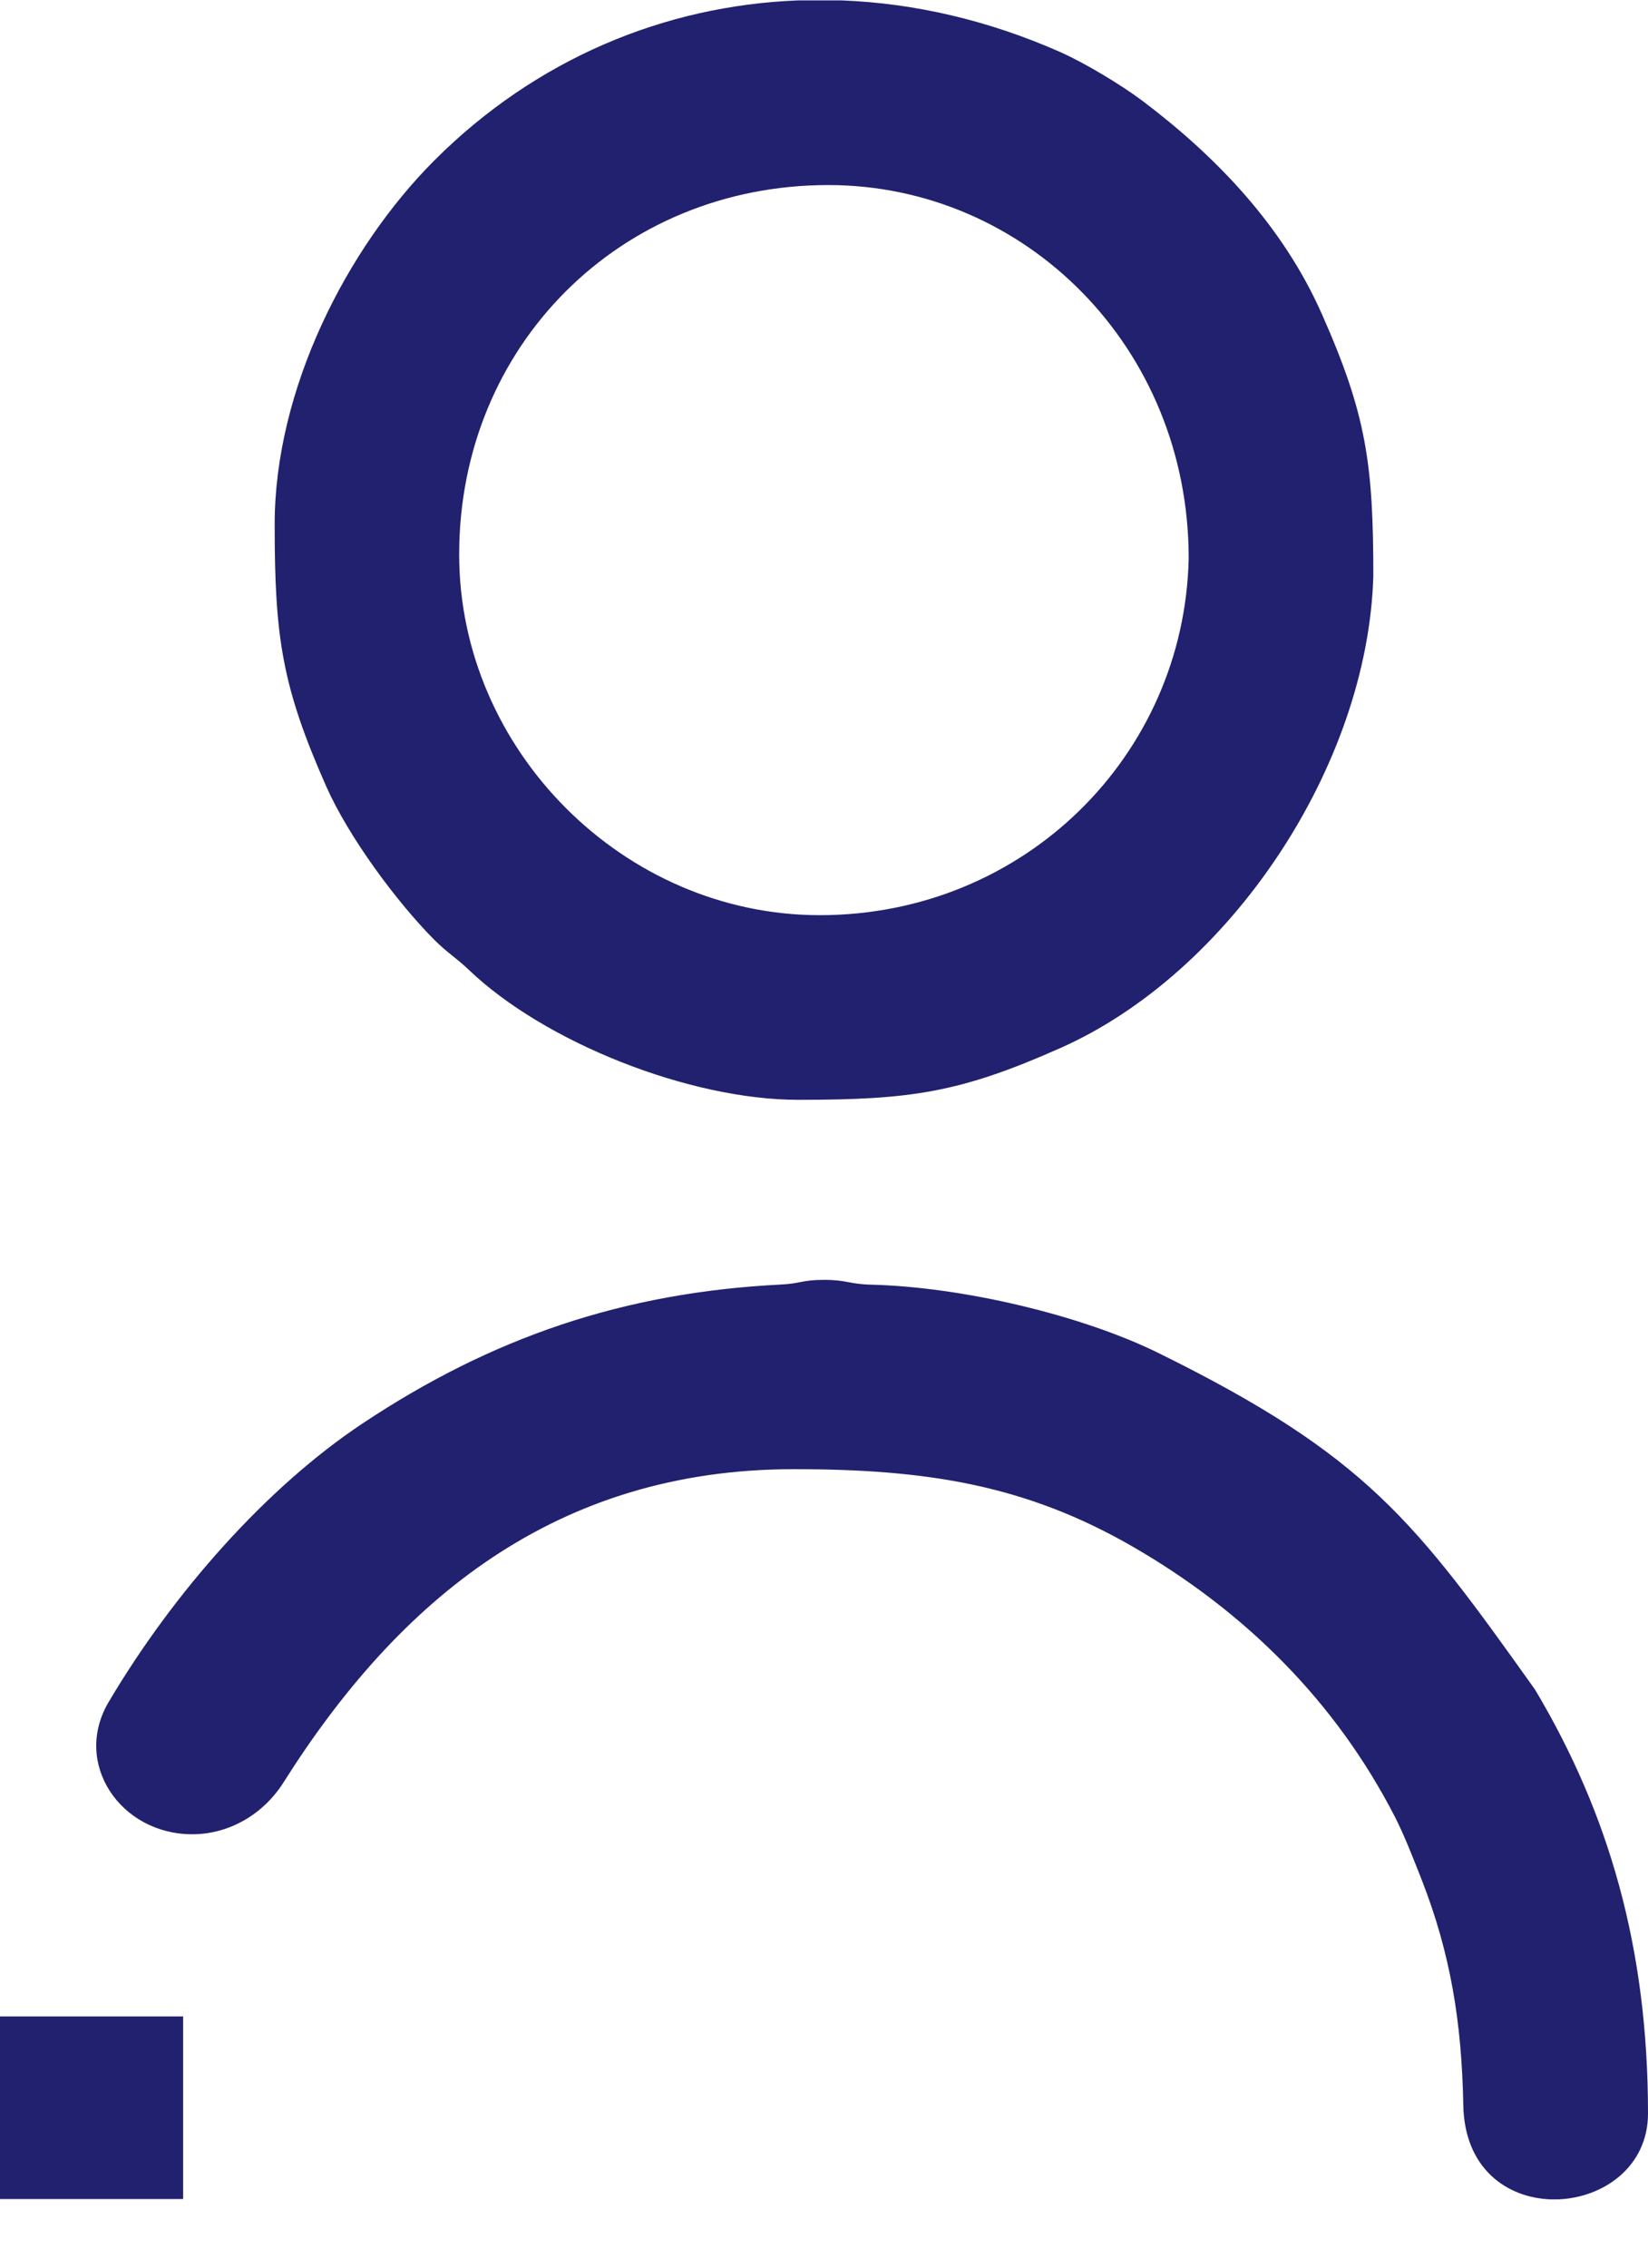 <svg width="24" height="33" viewBox="0 0 24 33" fill="none" xmlns="http://www.w3.org/2000/svg">
<g id="Camada_x0020_1">
<path id="Vector" fill-rule="evenodd" clip-rule="evenodd" d="M0 29.344H2.667V32.001H0V29.344ZM2.799 26.693C3.343 26.693 3.839 26.397 4.129 25.938C5.805 23.285 8.091 21.38 11.562 21.38C13.496 21.38 14.938 21.609 16.497 22.508C18.13 23.45 19.451 24.759 20.315 26.441C20.449 26.702 20.588 27.059 20.707 27.362C21.119 28.417 21.288 29.42 21.31 30.633C21.327 31.558 21.945 31.984 22.583 32.006H22.688C23.349 31.983 24 31.533 24 30.756C24 28.355 23.434 26.396 22.355 24.588C20.607 22.136 19.902 21.184 16.876 19.692C15.75 19.137 14.015 18.728 12.686 18.695C12.369 18.688 12.335 18.625 12 18.625C11.681 18.625 11.655 18.68 11.375 18.693C9.073 18.808 7.157 19.466 5.275 20.718C3.889 21.64 2.532 23.164 1.582 24.769C1.052 25.665 1.758 26.693 2.799 26.693ZM17.311 8.128C17.247 10.998 14.914 13.318 11.938 13.318C9.086 13.318 6.687 10.917 6.687 8.068C6.687 5.034 9.028 2.693 12.062 2.693C14.924 2.693 17.313 5.05 17.311 8.128ZM20 8.38C20 6.738 19.895 6.025 19.25 4.569C18.686 3.296 17.726 2.291 16.653 1.479C16.331 1.236 15.802 0.918 15.437 0.756C14.4 0.298 13.325 0.047 12.26 0.006H11.619C9.672 0.082 7.802 0.86 6.327 2.333C5.043 3.618 4 5.674 4 7.631C4 9.274 4.106 9.986 4.75 11.442C5.079 12.184 5.778 13.127 6.327 13.679C6.518 13.868 6.642 13.937 6.829 14.115C7.928 15.165 10.033 16.005 11.625 16.005C13.268 16.005 13.98 15.9 15.437 15.254C17.912 14.159 19.921 11.148 20 8.38Z" fill="#21216F"/>
</g>
</svg>
